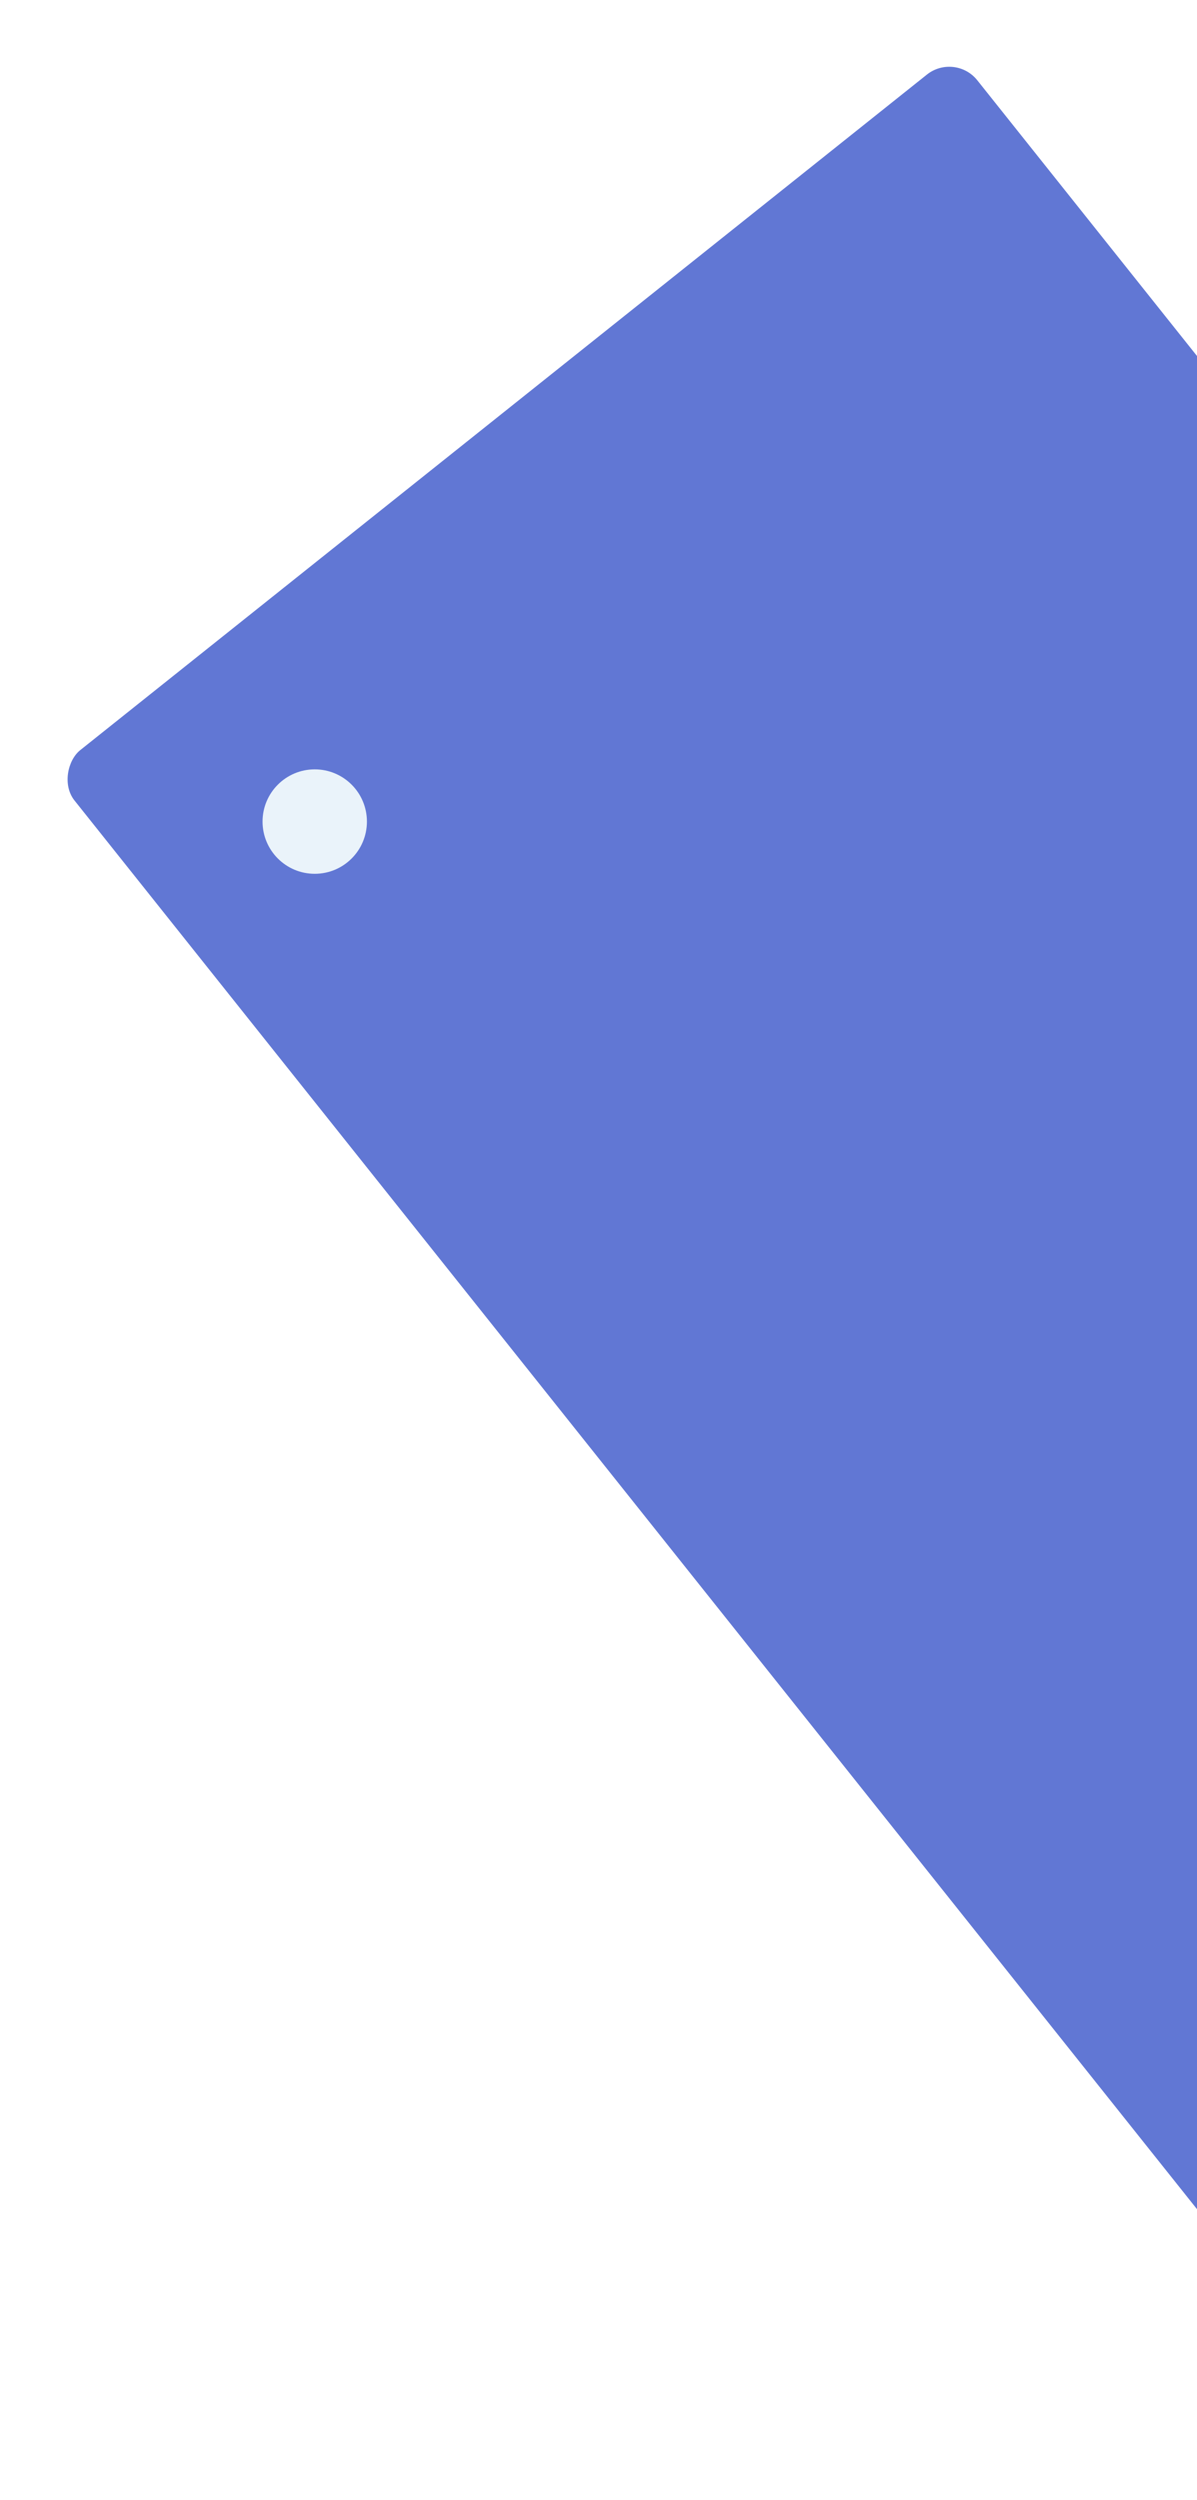 <svg width="367" height="766" viewBox="0 0 367 766" fill="none" xmlns="http://www.w3.org/2000/svg">
    <g filter="url(#filter0_d_0_1)">
        <rect x="433.604" y="749.386" width="657" height="354" rx="11" transform="rotate(-128.568 433.604 749.386)" fill="#6177D4" />
    </g>
    <circle cx="96.5" cy="251.733" r="16" fill="#EAF3FA" />
    <defs>
        <filter id="filter0_d_0_1" x="0.458" y="0.458" width="717.469" height="765.47" filterUnits="userSpaceOnUse" color-interpolation-filters="sRGB">
            <feFlood flood-opacity="0" result="BackgroundImageFix" />
            <feColorMatrix in="SourceAlpha" type="matrix" values="0 0 0 0 0 0 0 0 0 0 0 0 0 0 0 0 0 0 127 0" result="hardAlpha" />
            <feMorphology radius="1" operator="erode" in="SourceAlpha" result="effect1_dropShadow_0_1" />
            <feOffset dx="-8" dy="1" />
            <feGaussianBlur stdDeviation="10.5" />
            <feComposite in2="hardAlpha" operator="out" />
            <feColorMatrix type="matrix" values="0 0 0 0 0.638 0 0 0 0 0.718 0 0 0 0 0.958 0 0 0 1 0" />
            <feBlend mode="normal" in2="BackgroundImageFix" result="effect1_dropShadow_0_1" />
            <feBlend mode="normal" in="SourceGraphic" in2="effect1_dropShadow_0_1" result="shape" />
        </filter>
    </defs>
</svg>